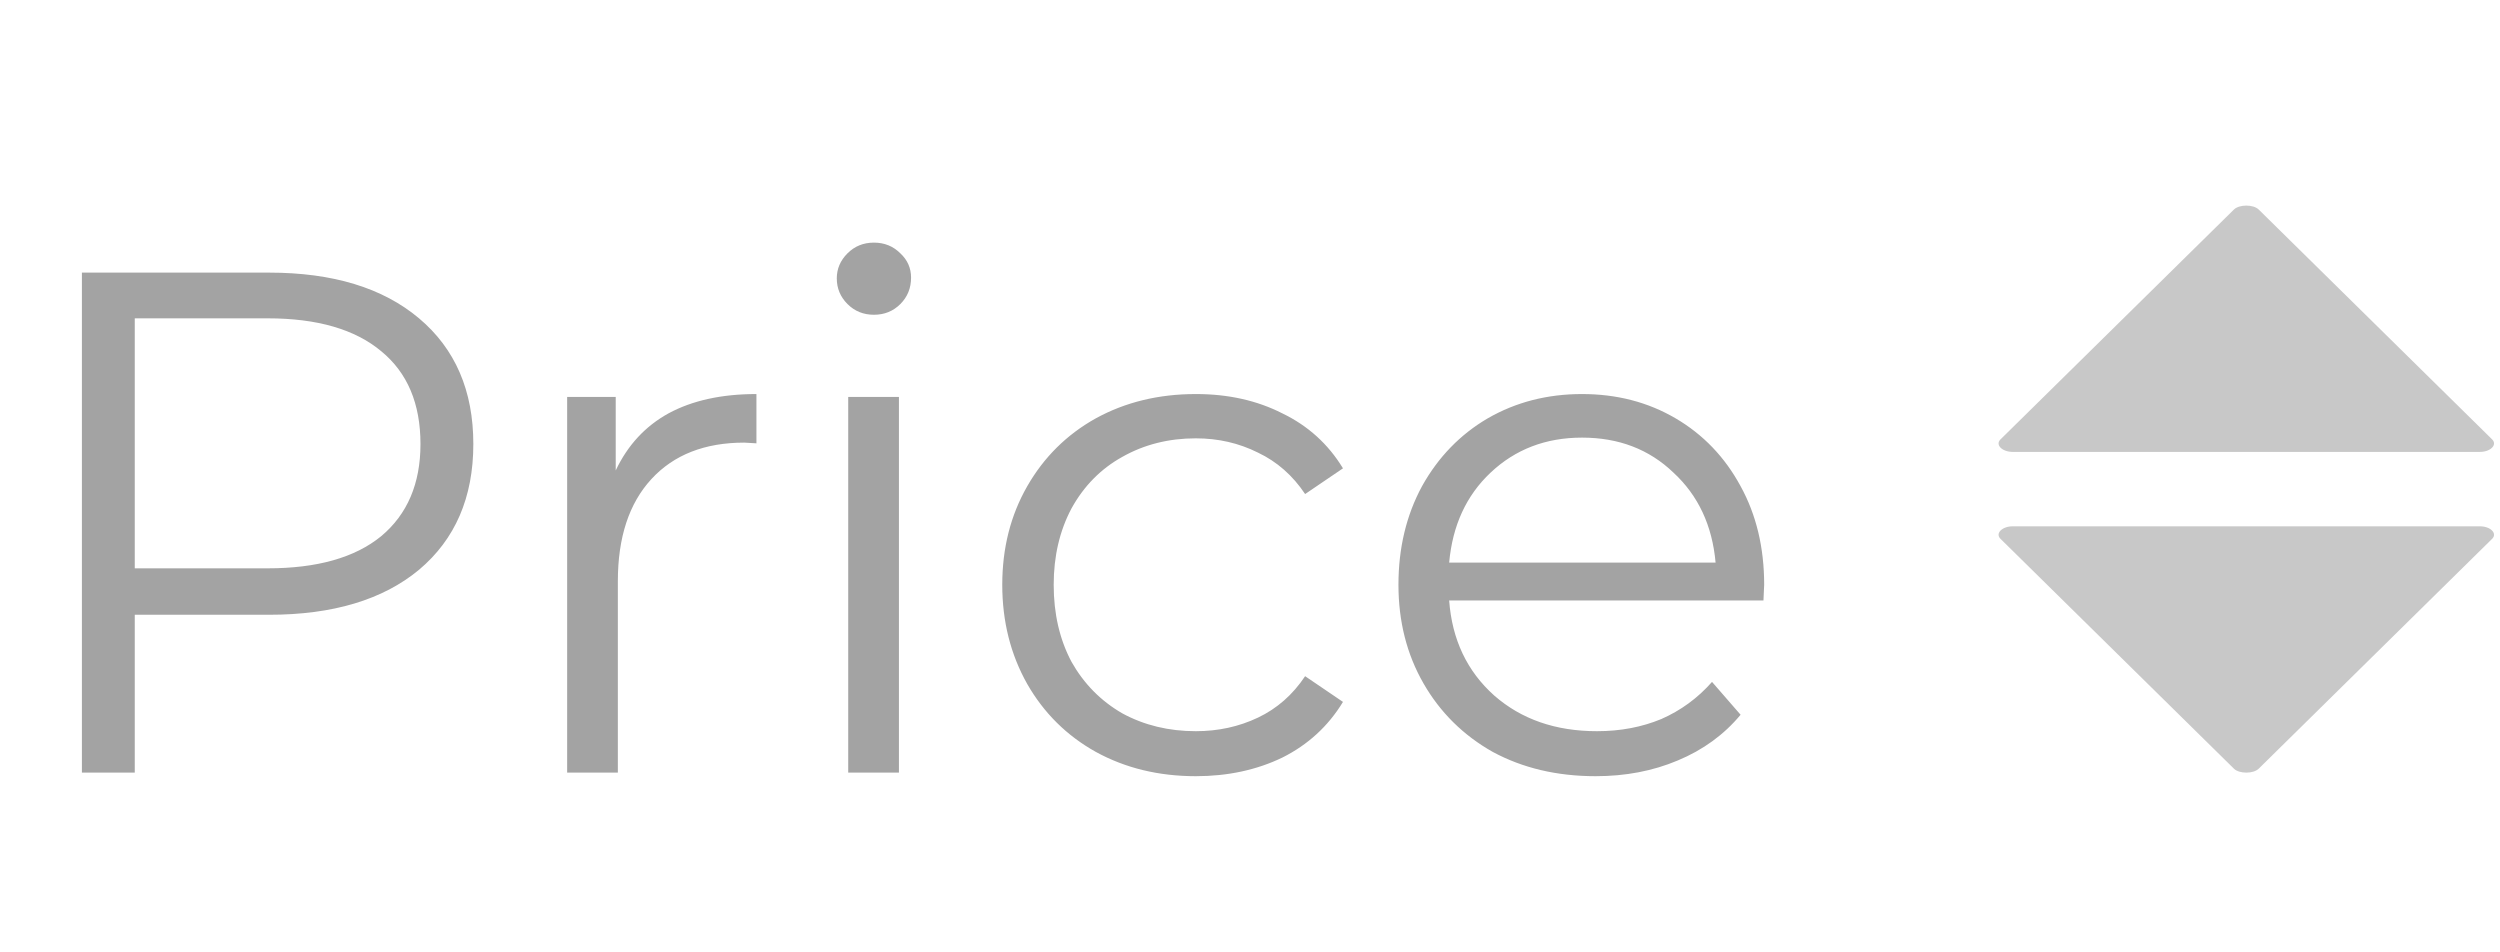 <svg width="21" height="8" viewBox="0 0 21 8" fill="none" xmlns="http://www.w3.org/2000/svg">
<path d="M2.26 2.29C2.796 2.29 3.216 2.418 3.52 2.674C3.824 2.93 3.976 3.282 3.976 3.73C3.976 4.178 3.824 4.53 3.52 4.786C3.216 5.038 2.796 5.164 2.26 5.164H1.132V6.49H0.688V2.29H2.26ZM2.248 4.774C2.664 4.774 2.982 4.684 3.202 4.504C3.422 4.32 3.532 4.062 3.532 3.73C3.532 3.39 3.422 3.13 3.202 2.95C2.982 2.766 2.664 2.674 2.248 2.674H1.132V4.774H2.248ZM5.172 3.952C5.272 3.74 5.42 3.58 5.616 3.472C5.816 3.364 6.062 3.31 6.354 3.31V3.724L6.252 3.718C5.92 3.718 5.66 3.82 5.472 4.024C5.284 4.228 5.19 4.514 5.19 4.882V6.49H4.764V3.334H5.172V3.952ZM7.125 3.334H7.551V6.49H7.125V3.334ZM7.341 2.644C7.253 2.644 7.179 2.614 7.119 2.554C7.059 2.494 7.029 2.422 7.029 2.338C7.029 2.258 7.059 2.188 7.119 2.128C7.179 2.068 7.253 2.038 7.341 2.038C7.429 2.038 7.503 2.068 7.563 2.128C7.623 2.184 7.653 2.252 7.653 2.332C7.653 2.42 7.623 2.494 7.563 2.554C7.503 2.614 7.429 2.644 7.341 2.644ZM10.045 6.52C9.733 6.52 9.453 6.452 9.205 6.316C8.961 6.18 8.769 5.99 8.629 5.746C8.489 5.498 8.419 5.22 8.419 4.912C8.419 4.604 8.489 4.328 8.629 4.084C8.769 3.84 8.961 3.65 9.205 3.514C9.453 3.378 9.733 3.31 10.045 3.31C10.317 3.31 10.559 3.364 10.771 3.472C10.987 3.576 11.157 3.73 11.281 3.934L10.963 4.15C10.859 3.994 10.727 3.878 10.567 3.802C10.407 3.722 10.233 3.682 10.045 3.682C9.817 3.682 9.611 3.734 9.427 3.838C9.247 3.938 9.105 4.082 9.001 4.27C8.901 4.458 8.851 4.672 8.851 4.912C8.851 5.156 8.901 5.372 9.001 5.56C9.105 5.744 9.247 5.888 9.427 5.992C9.611 6.092 9.817 6.142 10.045 6.142C10.233 6.142 10.407 6.104 10.567 6.028C10.727 5.952 10.859 5.836 10.963 5.68L11.281 5.896C11.157 6.1 10.987 6.256 10.771 6.364C10.555 6.468 10.313 6.52 10.045 6.52ZM14.813 5.044H12.173C12.197 5.372 12.323 5.638 12.551 5.842C12.779 6.042 13.067 6.142 13.415 6.142C13.611 6.142 13.791 6.108 13.955 6.04C14.119 5.968 14.261 5.864 14.381 5.728L14.621 6.004C14.481 6.172 14.305 6.3 14.093 6.388C13.885 6.476 13.655 6.52 13.403 6.52C13.079 6.52 12.791 6.452 12.539 6.316C12.291 6.176 12.097 5.984 11.957 5.74C11.817 5.496 11.747 5.22 11.747 4.912C11.747 4.604 11.813 4.328 11.945 4.084C12.081 3.84 12.265 3.65 12.497 3.514C12.733 3.378 12.997 3.31 13.289 3.31C13.581 3.31 13.843 3.378 14.075 3.514C14.307 3.65 14.489 3.84 14.621 4.084C14.753 4.324 14.819 4.6 14.819 4.912L14.813 5.044ZM13.289 3.676C12.985 3.676 12.729 3.774 12.521 3.97C12.317 4.162 12.201 4.414 12.173 4.726H14.411C14.383 4.414 14.265 4.162 14.057 3.97C13.853 3.774 13.597 3.676 13.289 3.676Z" fill="#1B1B1B" fill-opacity="0.4"/>
<path d="M16.803 3.692L18.765 1.76C18.81 1.716 18.928 1.716 18.973 1.76L20.935 3.692C20.979 3.737 20.92 3.796 20.831 3.796H16.907C16.818 3.796 16.759 3.737 16.803 3.692Z" fill="#1B1B1B" fill-opacity="0.24"/>
<path d="M16.803 4.525L18.765 6.457C18.81 6.501 18.928 6.501 18.973 6.457L20.935 4.525C20.979 4.48 20.92 4.421 20.831 4.421H16.907C16.818 4.421 16.759 4.48 16.803 4.525Z" fill="#1B1B1B" fill-opacity="0.24"/>
</svg>

